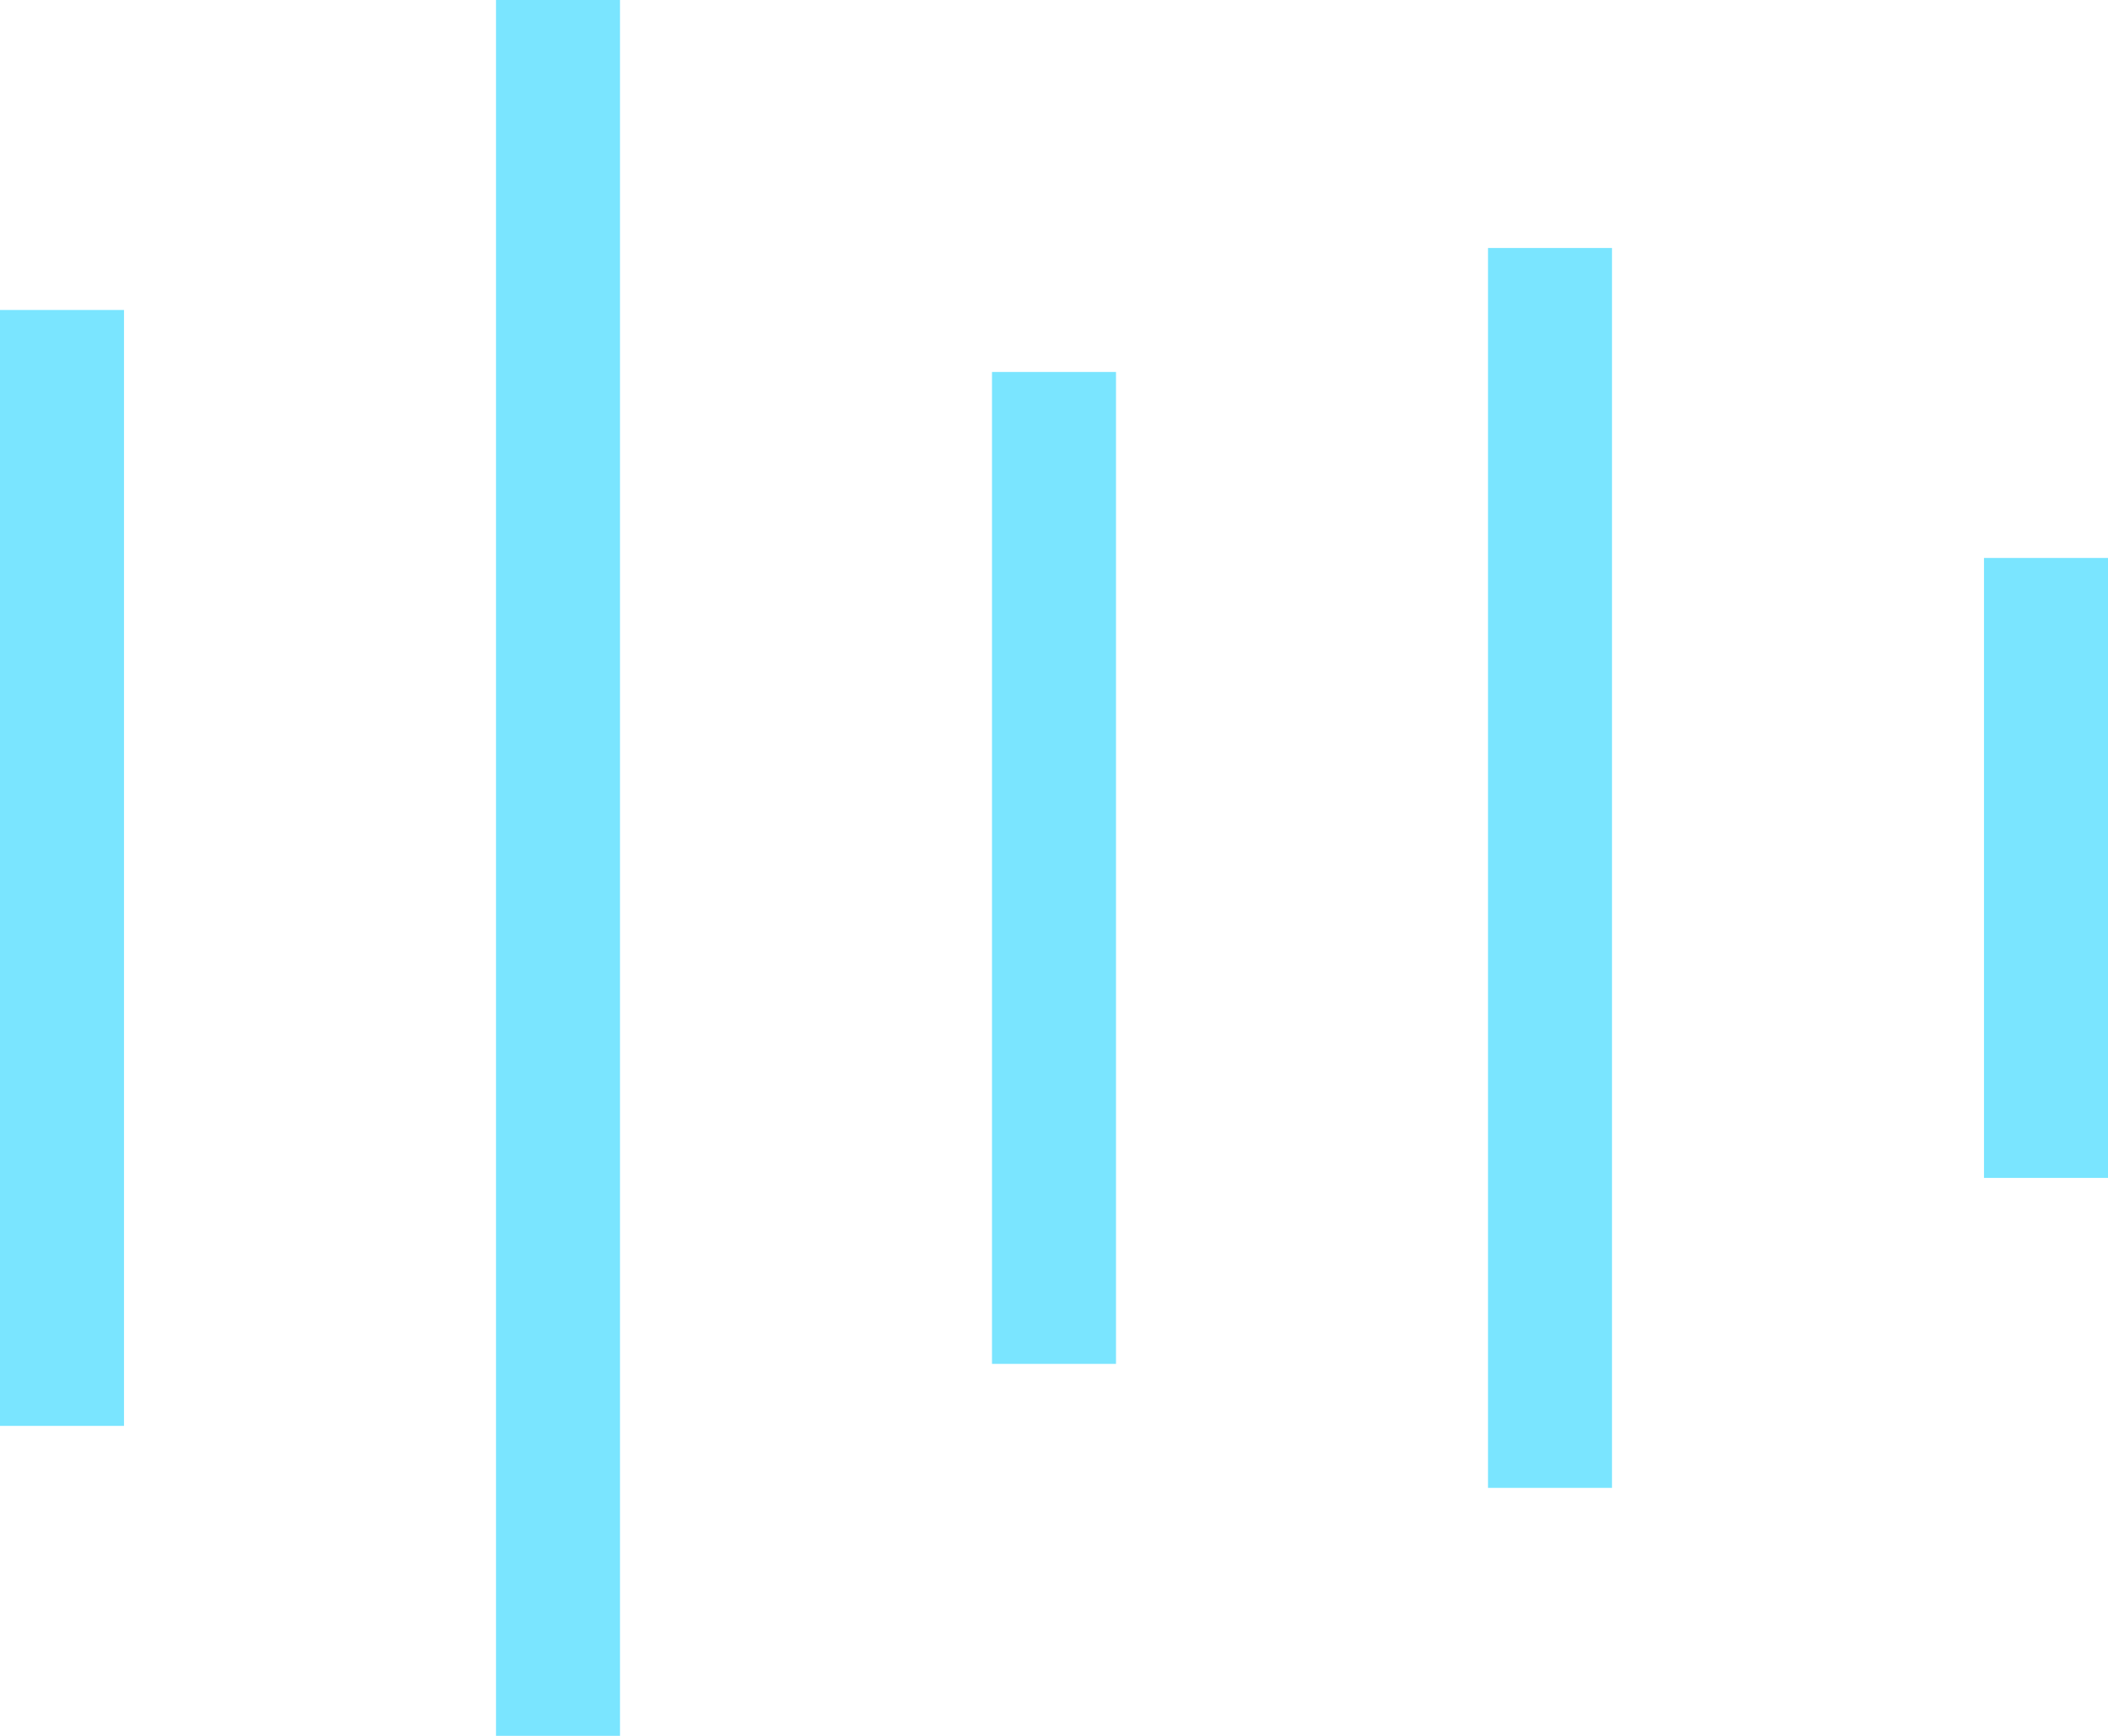 <svg width="34" height="28" viewBox="0 0 34 28" fill="none" xmlns="http://www.w3.org/2000/svg">
<rect y="5" width="2" height="18" fill="#7AE5FF"/>
<rect x="8" width="2" height="28" fill="#7AE5FF"/>
<rect x="16" y="6" width="2" height="16" fill="#7AE5FF"/>
<rect x="24" y="4" width="2" height="20" fill="#7AE5FF"/>
<rect x="32" y="9" width="2" height="10" fill="#7AE5FF"/>
</svg>
